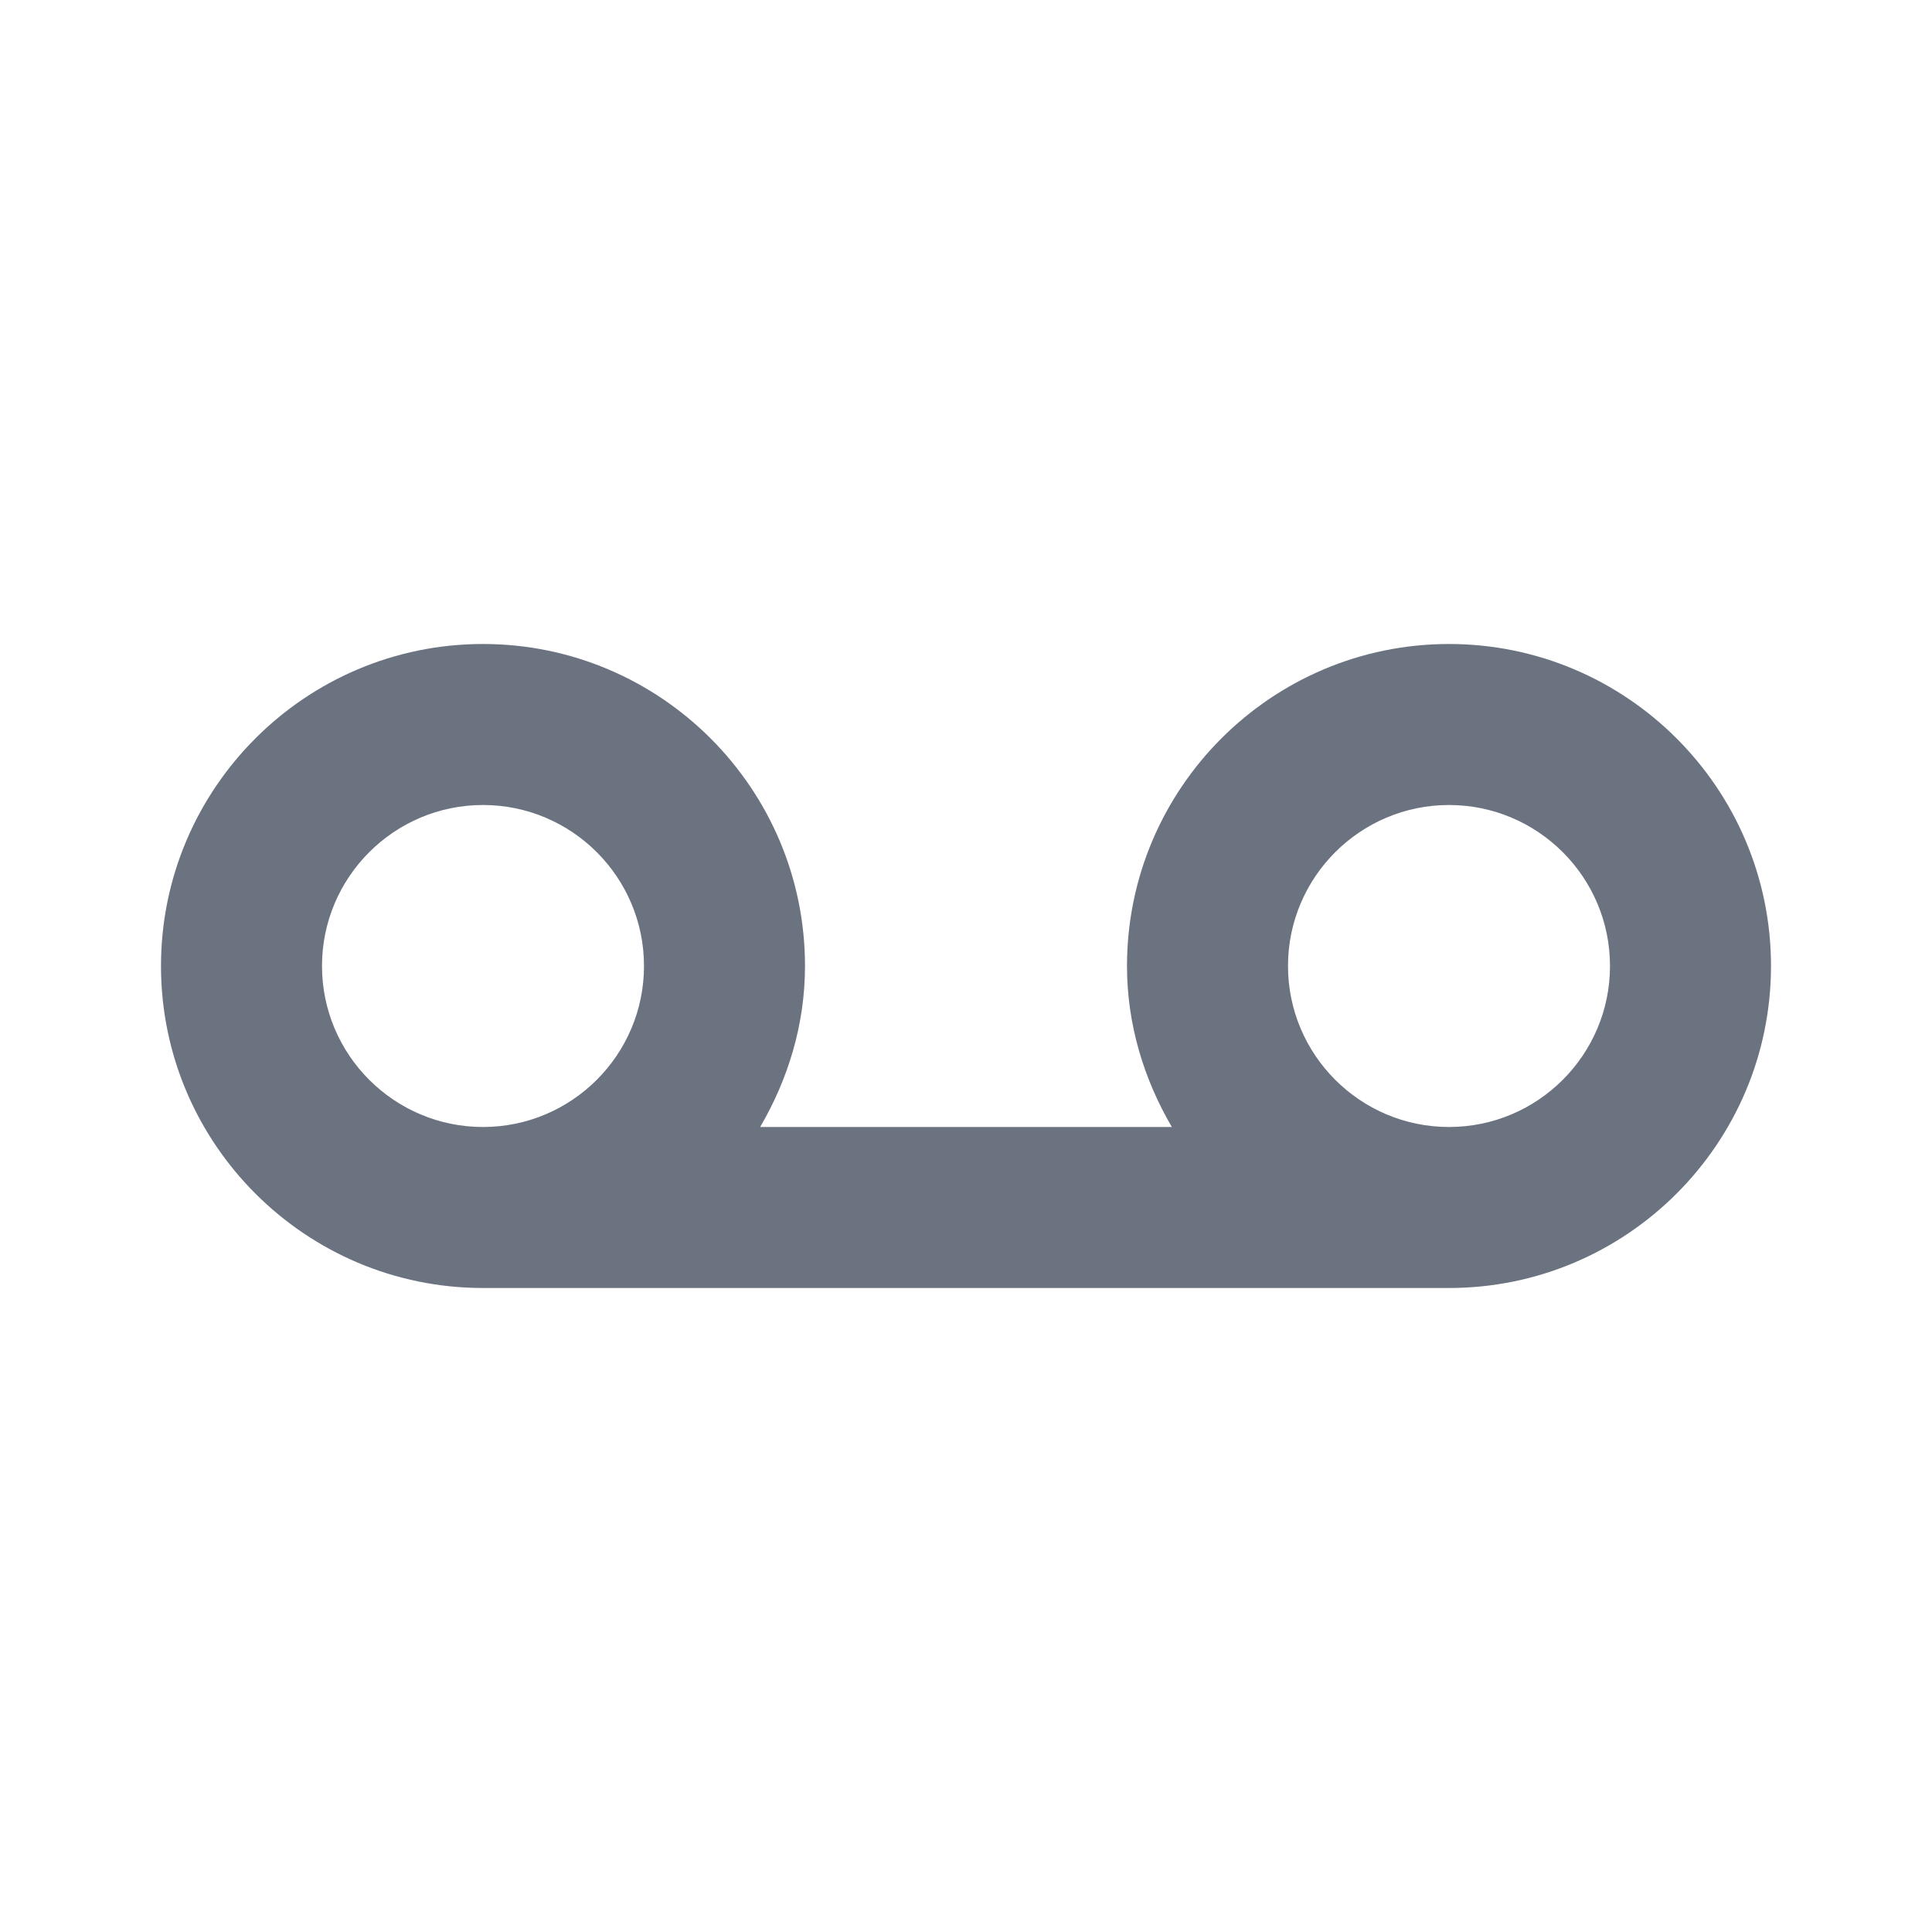 <svg fill="none" height="24" viewBox="0 0 24 24" width="24" xmlns="http://www.w3.org/2000/svg"><path clip-rule="evenodd" d="m18 14c-1.103 0-2-.897-2-2s.897-2 2-2 2 .897 2 2-.897 2-2 2zm-14-2c0-1.103.897-2 2-2s2 .897 2 2-.897 2-2 2-2-.897-2-2zm14-4c-2.206 0-4 1.794-4 4 0 .731.212 1.409.557 2h-5.114c.345-.591.557-1.269.557-2 0-2.206-1.794-4-4-4s-4 1.794-4 4 1.794 4 4 4h12c2.206 0 4-1.794 4-4s-1.794-4-4-4z" fill="#6b7280" fill-rule="evenodd"/></svg>